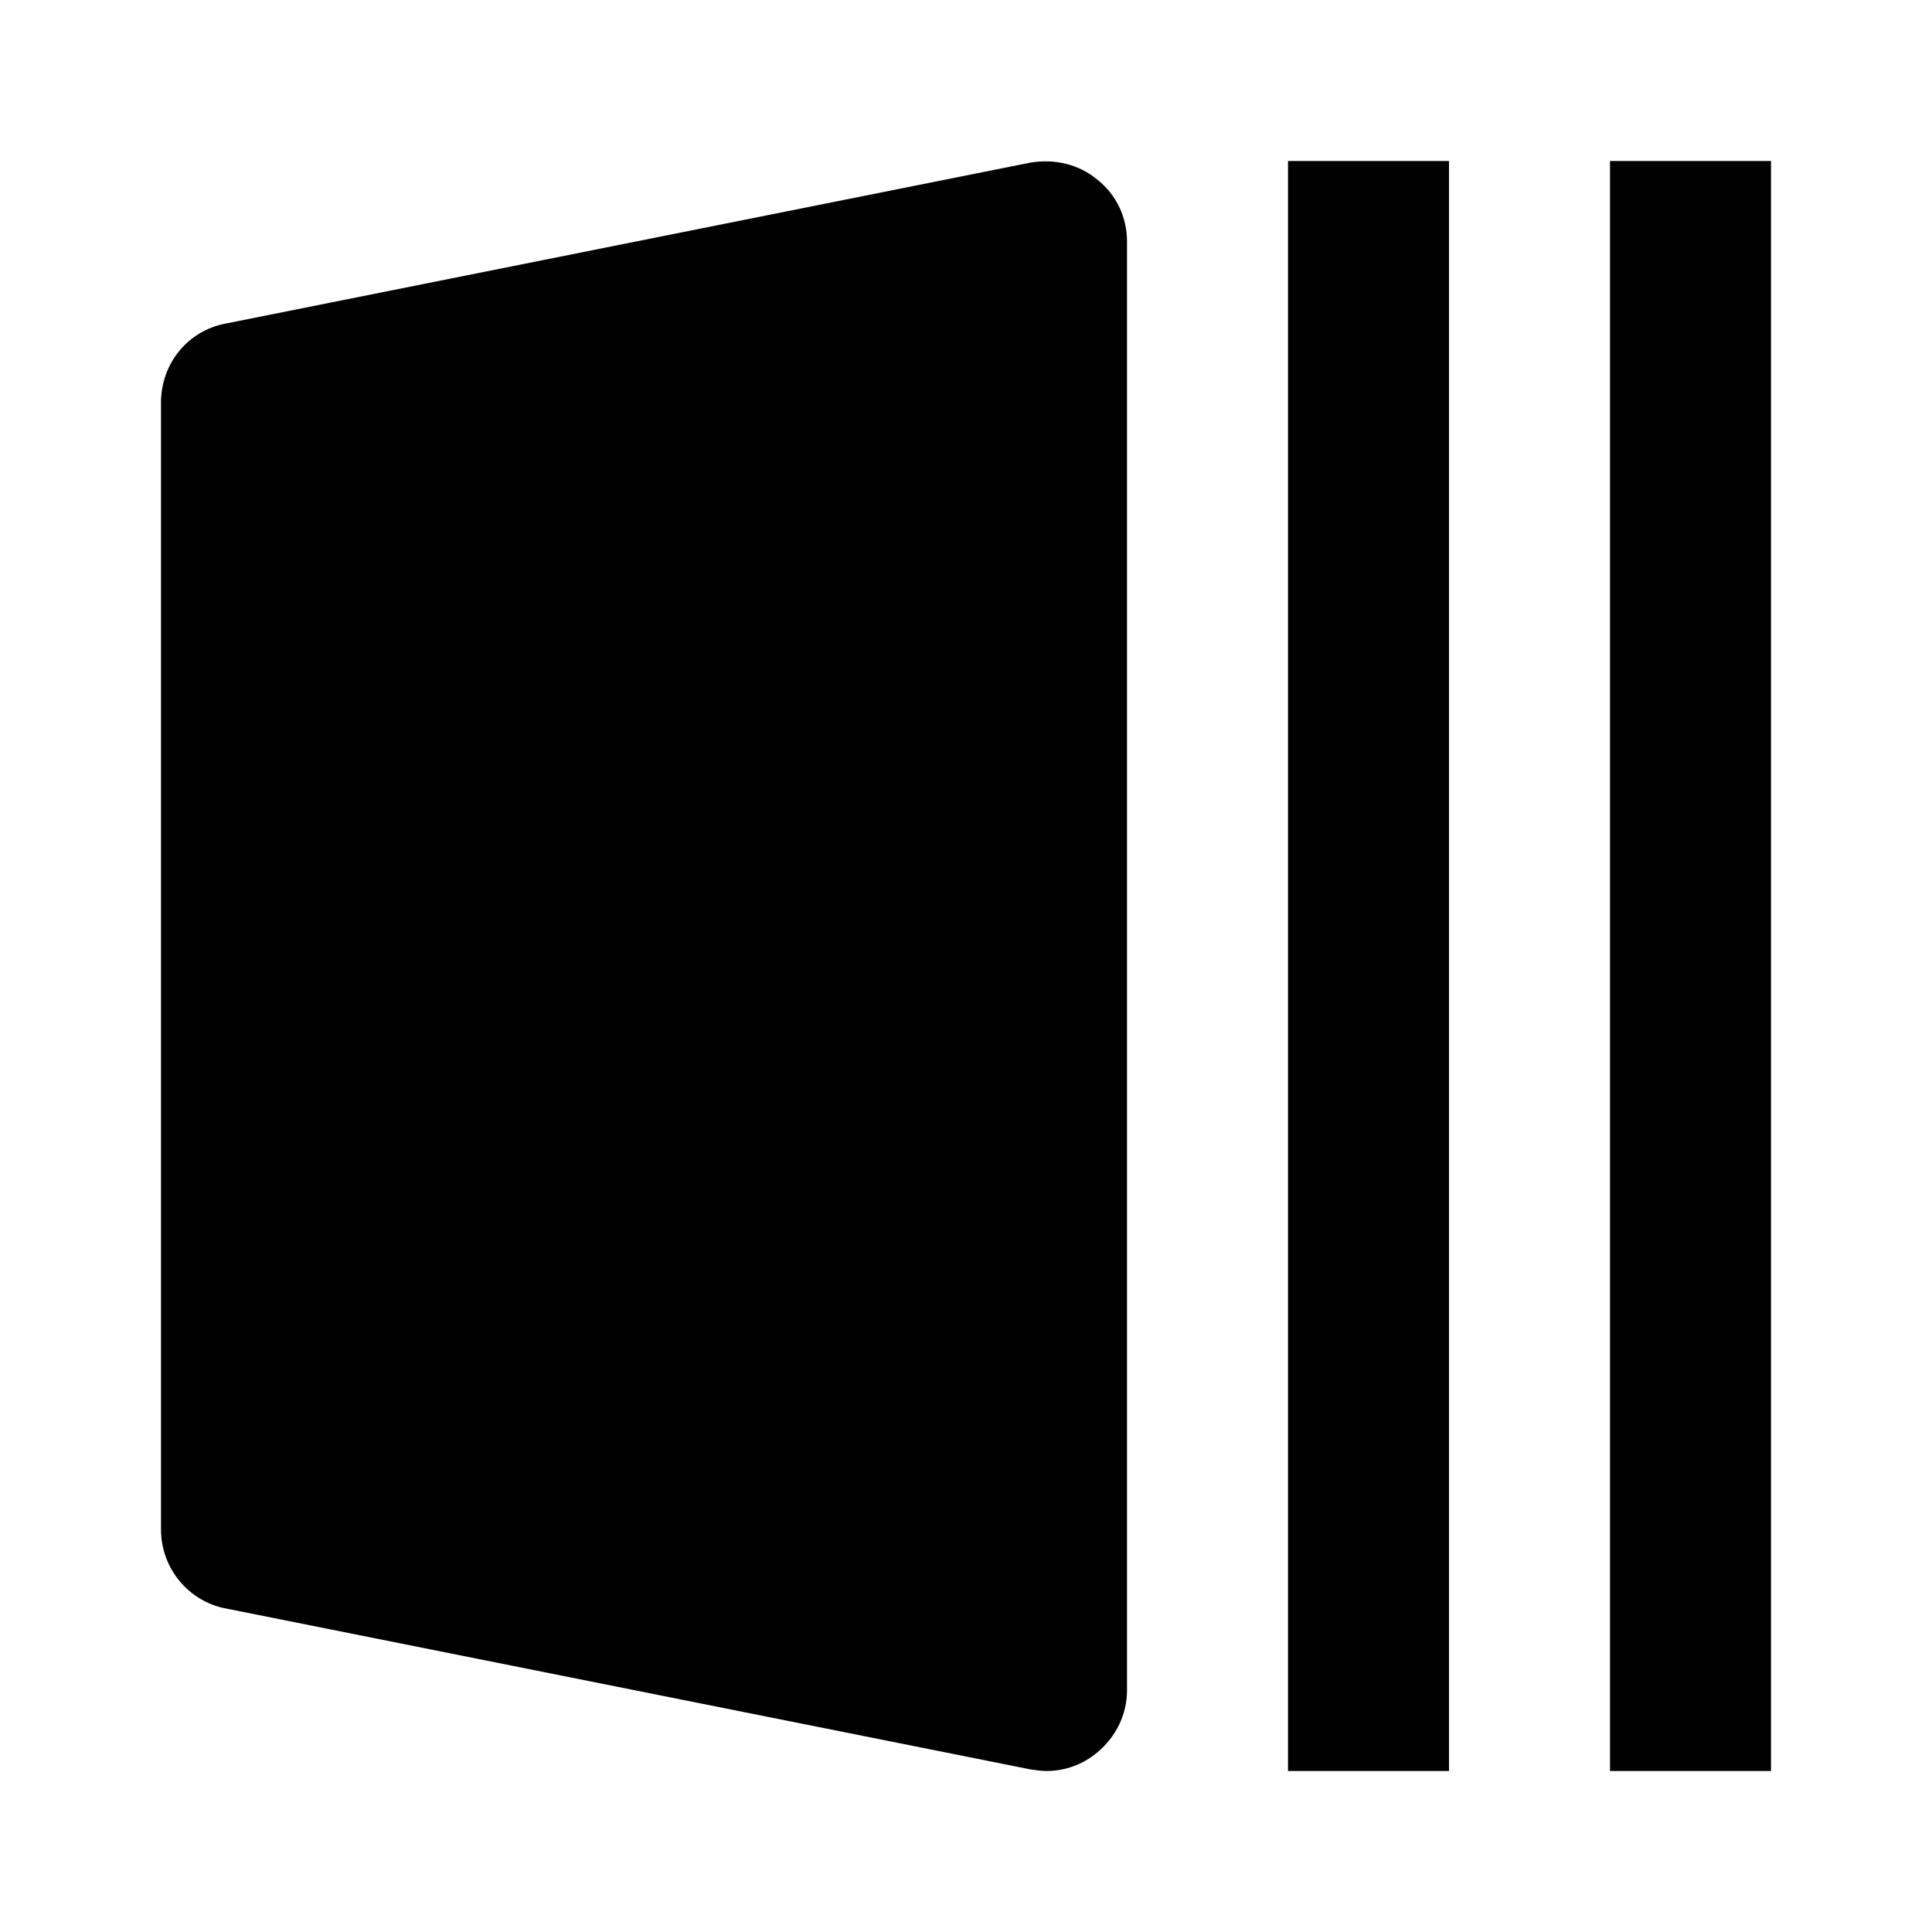 <svg xmlns="http://www.w3.org/2000/svg" width="24" height="24"><!--Boxicons v3.0 https://boxicons.com | License  https://docs.boxicons.com/free--><path d="m2.8 19.98 10 2c.07.01.13.02.2.02.23 0 .45-.08.63-.23.23-.19.37-.47.37-.77V3c0-.3-.13-.58-.37-.77-.23-.19-.53-.26-.83-.21l-10 2c-.47.09-.8.5-.8.98v14c0 .48.34.89.8.98M16 2h2v20h-2zm4 0h2v20h-2z"/></svg>